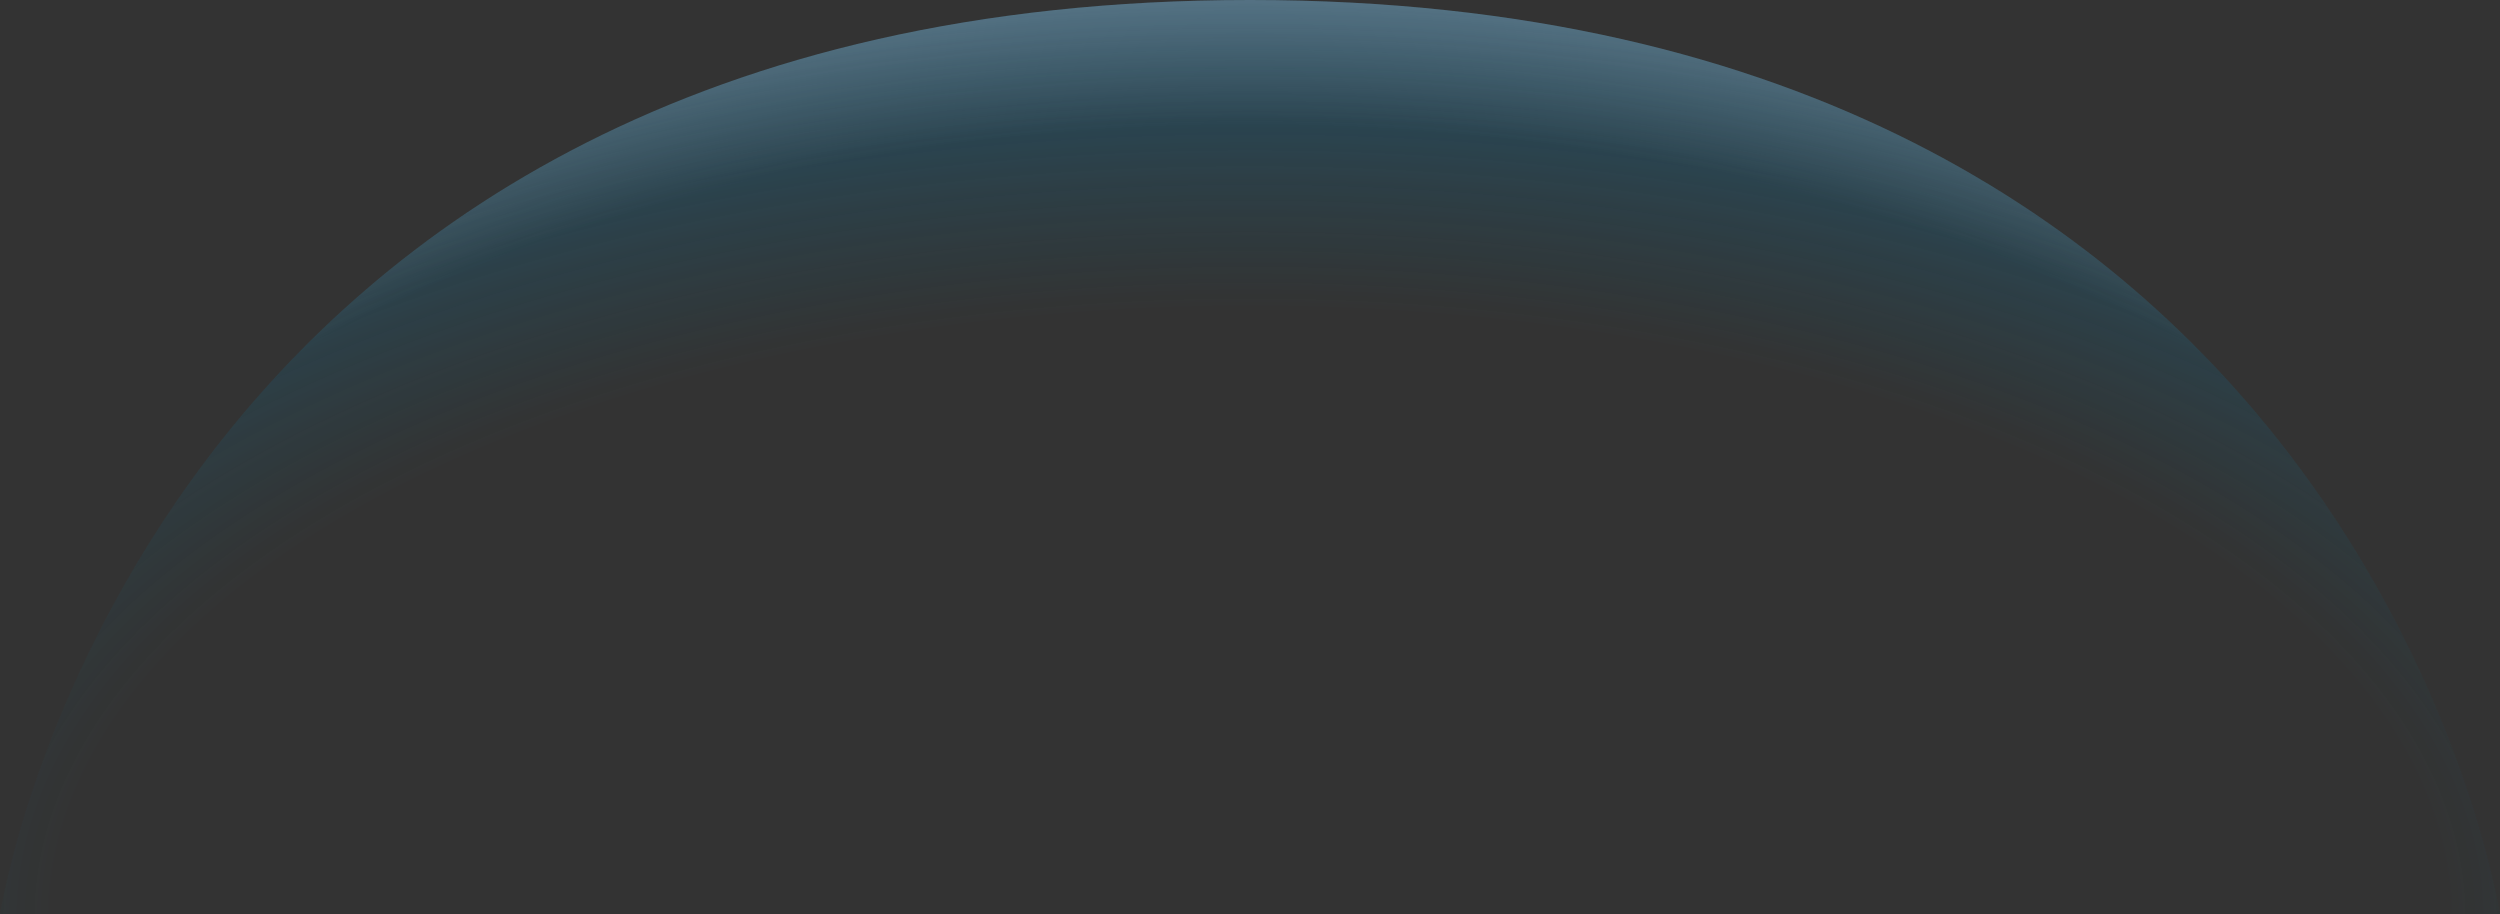 <svg width="216" height="79" viewBox="0 0 216 79" fill="none" xmlns="http://www.w3.org/2000/svg">
<rect x="0" y="0" width="216" height="79" fill="#333333" stroke="none"/>
<g opacity="0.8">
<path d="M216 79H0C0 79 11.998 0 108 0C204.002 0 216 79 216 79Z" fill="url(#paint0_radial_53_128)"/>
<path d="M206.349 71.5H9.651C9.892 70.757 10.155 69.976 10.444 69.162C12.876 62.299 17.046 53.156 23.972 44.036C37.609 26.081 62.434 7.5 108 7.5C153.566 7.5 178.391 26.081 192.028 44.036C198.954 53.156 203.124 62.299 205.556 69.162C205.845 69.976 206.108 70.757 206.349 71.5Z" stroke="url(#paint1_radial_53_128)" stroke-opacity="0.25" stroke-width="15"/>
</g>
<defs>
<radialGradient id="paint0_radial_53_128" cx="0" cy="0" r="1" gradientUnits="userSpaceOnUse" gradientTransform="translate(108.002 79) rotate(90) scale(110.088 221.217)">
<stop offset="0.475" stop-color="#007FA5" stop-opacity="0"/>
<stop offset="1" stop-color="#2B85E5"/>
</radialGradient>
<radialGradient id="paint1_radial_53_128" cx="0" cy="0" r="1" gradientUnits="userSpaceOnUse" gradientTransform="translate(108.002 79) rotate(90) scale(79 133.357)">
<stop offset="0.865" stop-color="white" stop-opacity="0"/>
<stop offset="1" stop-color="white"/>
</radialGradient>
</defs>
</svg>
